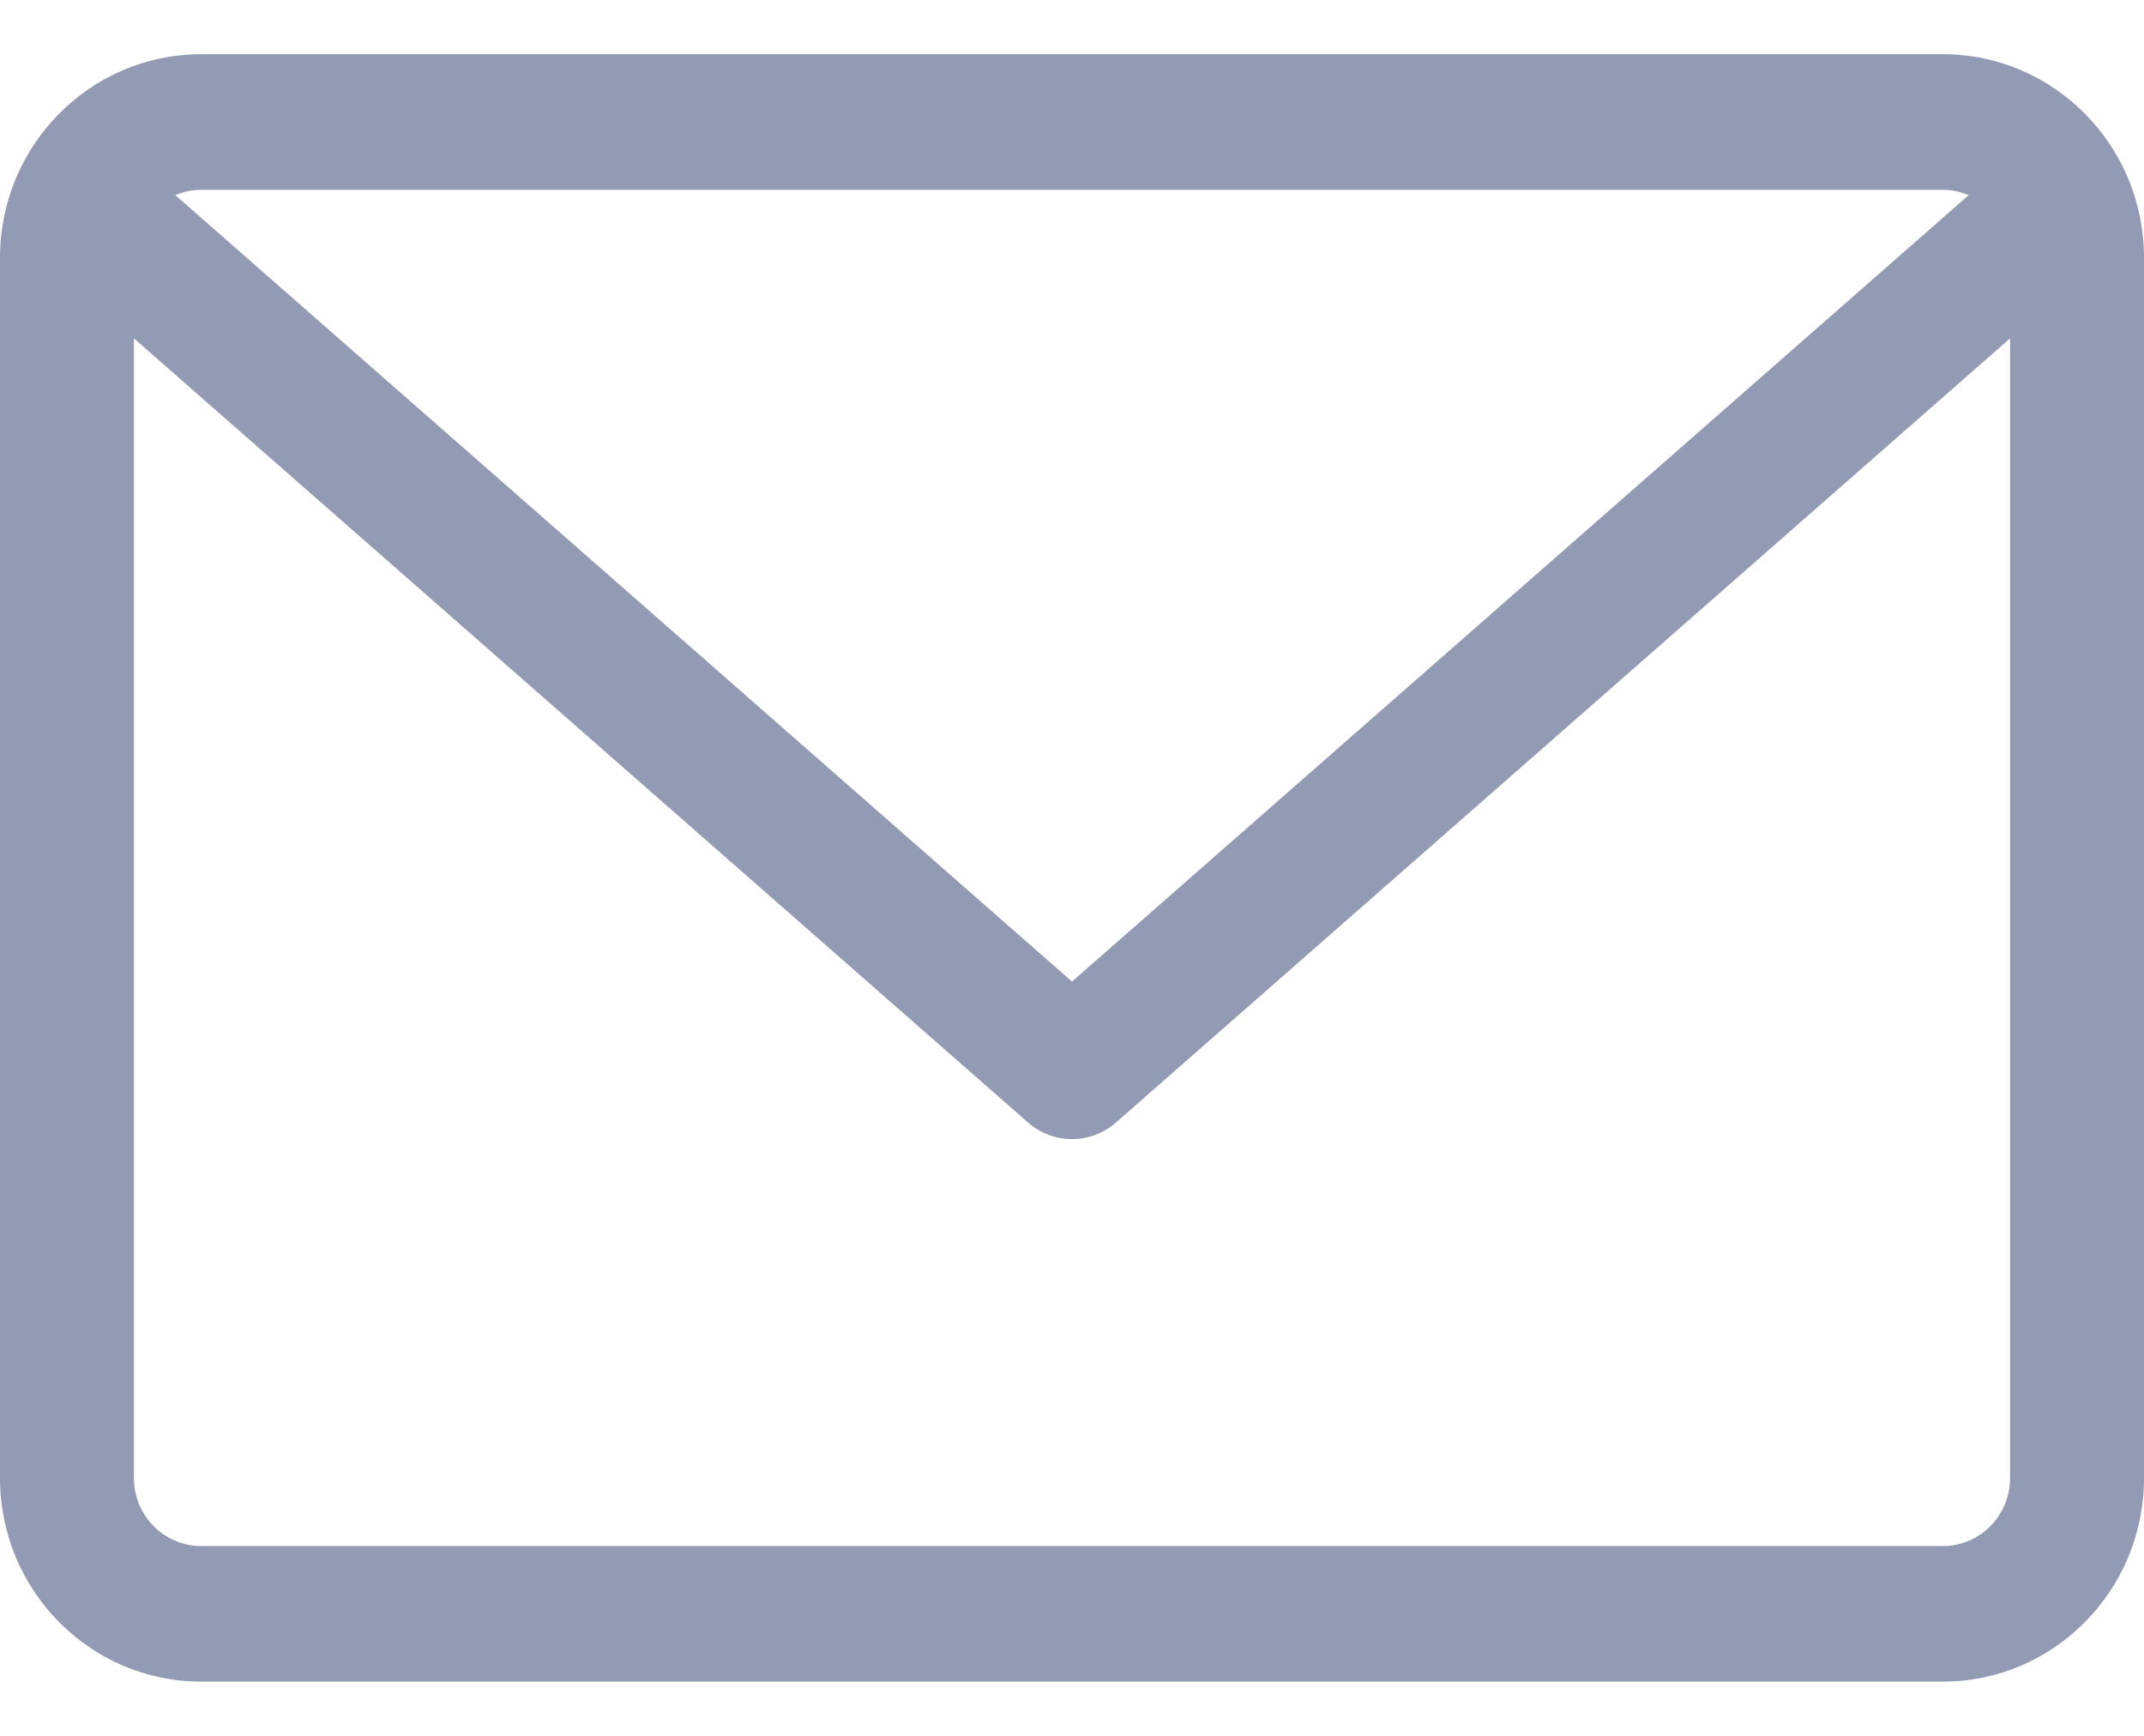 <svg width="21" height="17" viewBox="0 0 21 17" fill="none" xmlns="http://www.w3.org/2000/svg">
<path d="M19.031 0.531H1.969C0.883 0.531 0 1.425 0 2.523V14.477C0 15.575 0.883 16.469 1.969 16.469H19.031C20.117 16.469 21 15.575 21 14.477V2.523C21 1.425 20.117 0.531 19.031 0.531ZM19.031 1.859C19.12 1.859 19.205 1.878 19.283 1.911L10.5 9.613L1.717 1.911C1.795 1.878 1.88 1.859 1.969 1.859H19.031ZM19.031 15.141H1.969C1.607 15.141 1.312 14.843 1.312 14.476V3.314L10.07 10.994C10.194 11.102 10.347 11.156 10.5 11.156C10.653 11.156 10.806 11.102 10.93 10.994L19.688 3.314V14.477C19.688 14.843 19.393 15.141 19.031 15.141Z" fill="#939AB3"/>
</svg>
